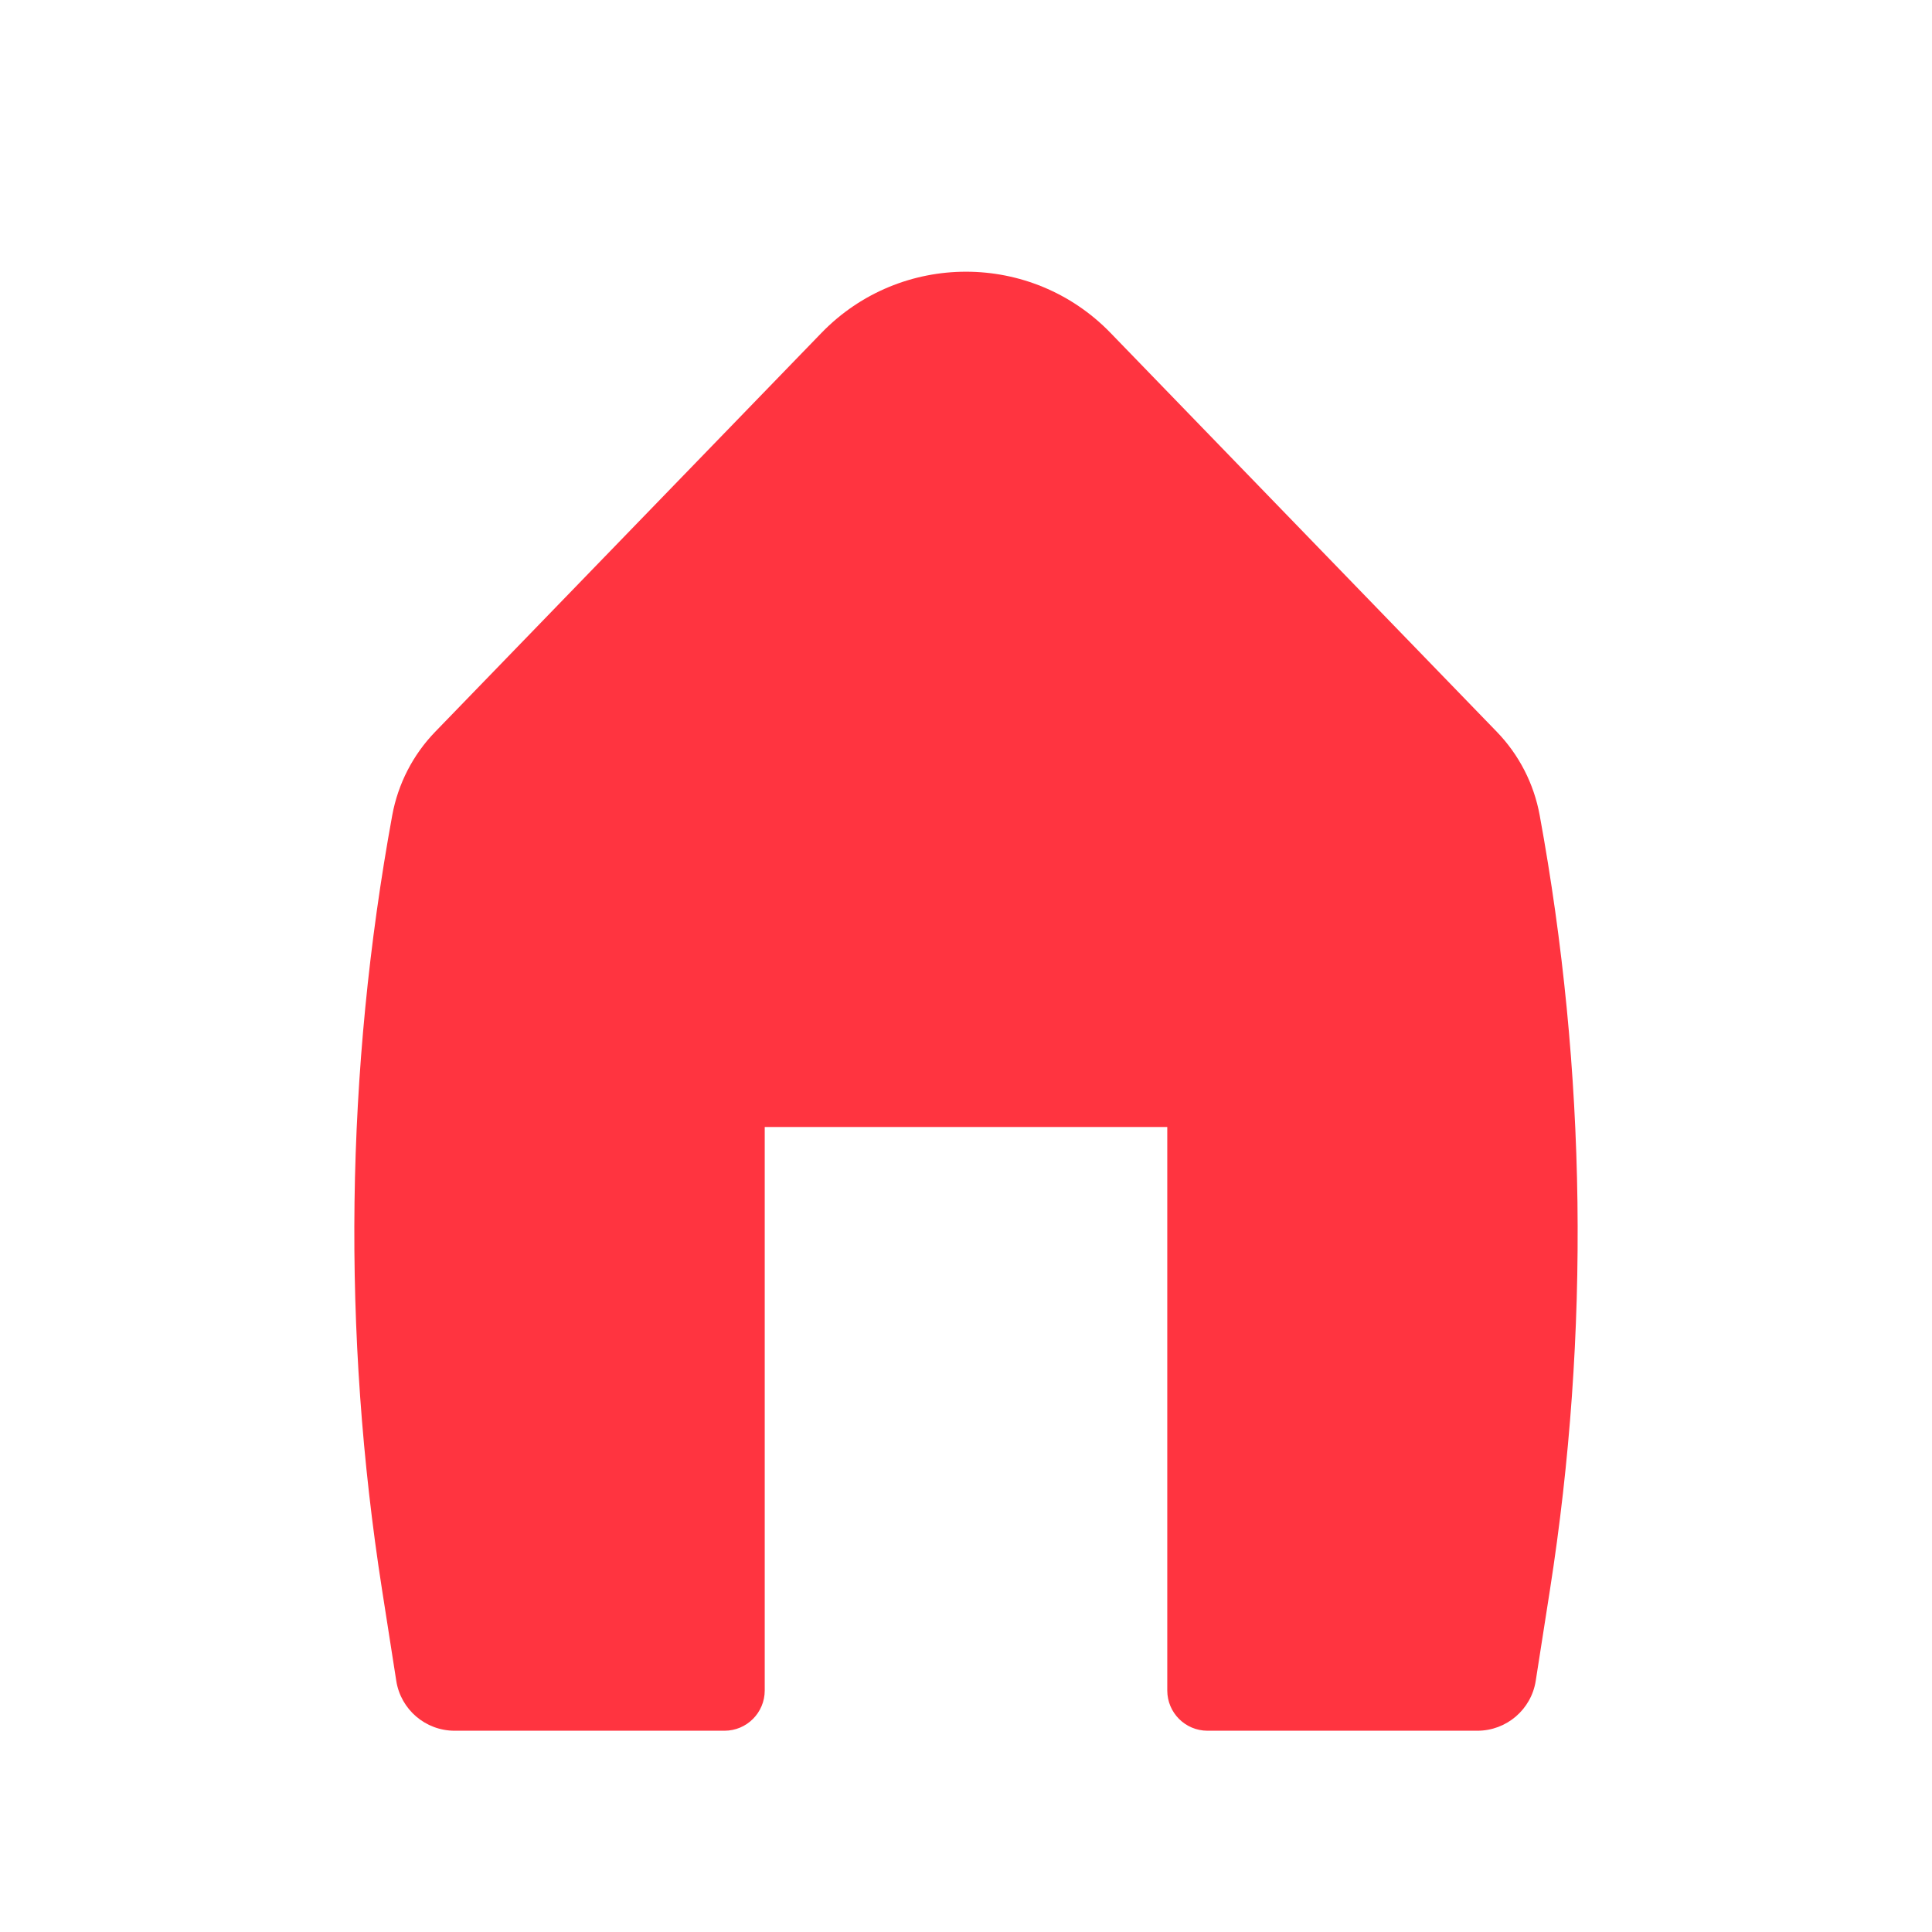 <svg width="28" height="28" viewBox="0 0 28 28" fill="none" xmlns="http://www.w3.org/2000/svg">
<path d="M16.095 4.825C14.949 3.642 13.051 3.642 11.905 4.825L6.306 10.607C5.985 10.939 5.769 11.359 5.685 11.814C5.006 15.521 4.955 19.317 5.537 23.041L5.743 24.36C5.808 24.776 6.167 25.083 6.588 25.083H10.5C10.822 25.083 11.083 24.822 11.083 24.5V16.333H16.917V24.5C16.917 24.822 17.178 25.083 17.5 25.083H21.412C21.833 25.083 22.192 24.776 22.257 24.36L22.463 23.041C23.045 19.317 22.994 15.521 22.314 11.814C22.231 11.359 22.015 10.939 21.694 10.607L16.095 4.825Z" fill="#FF3440"/>
</svg>
